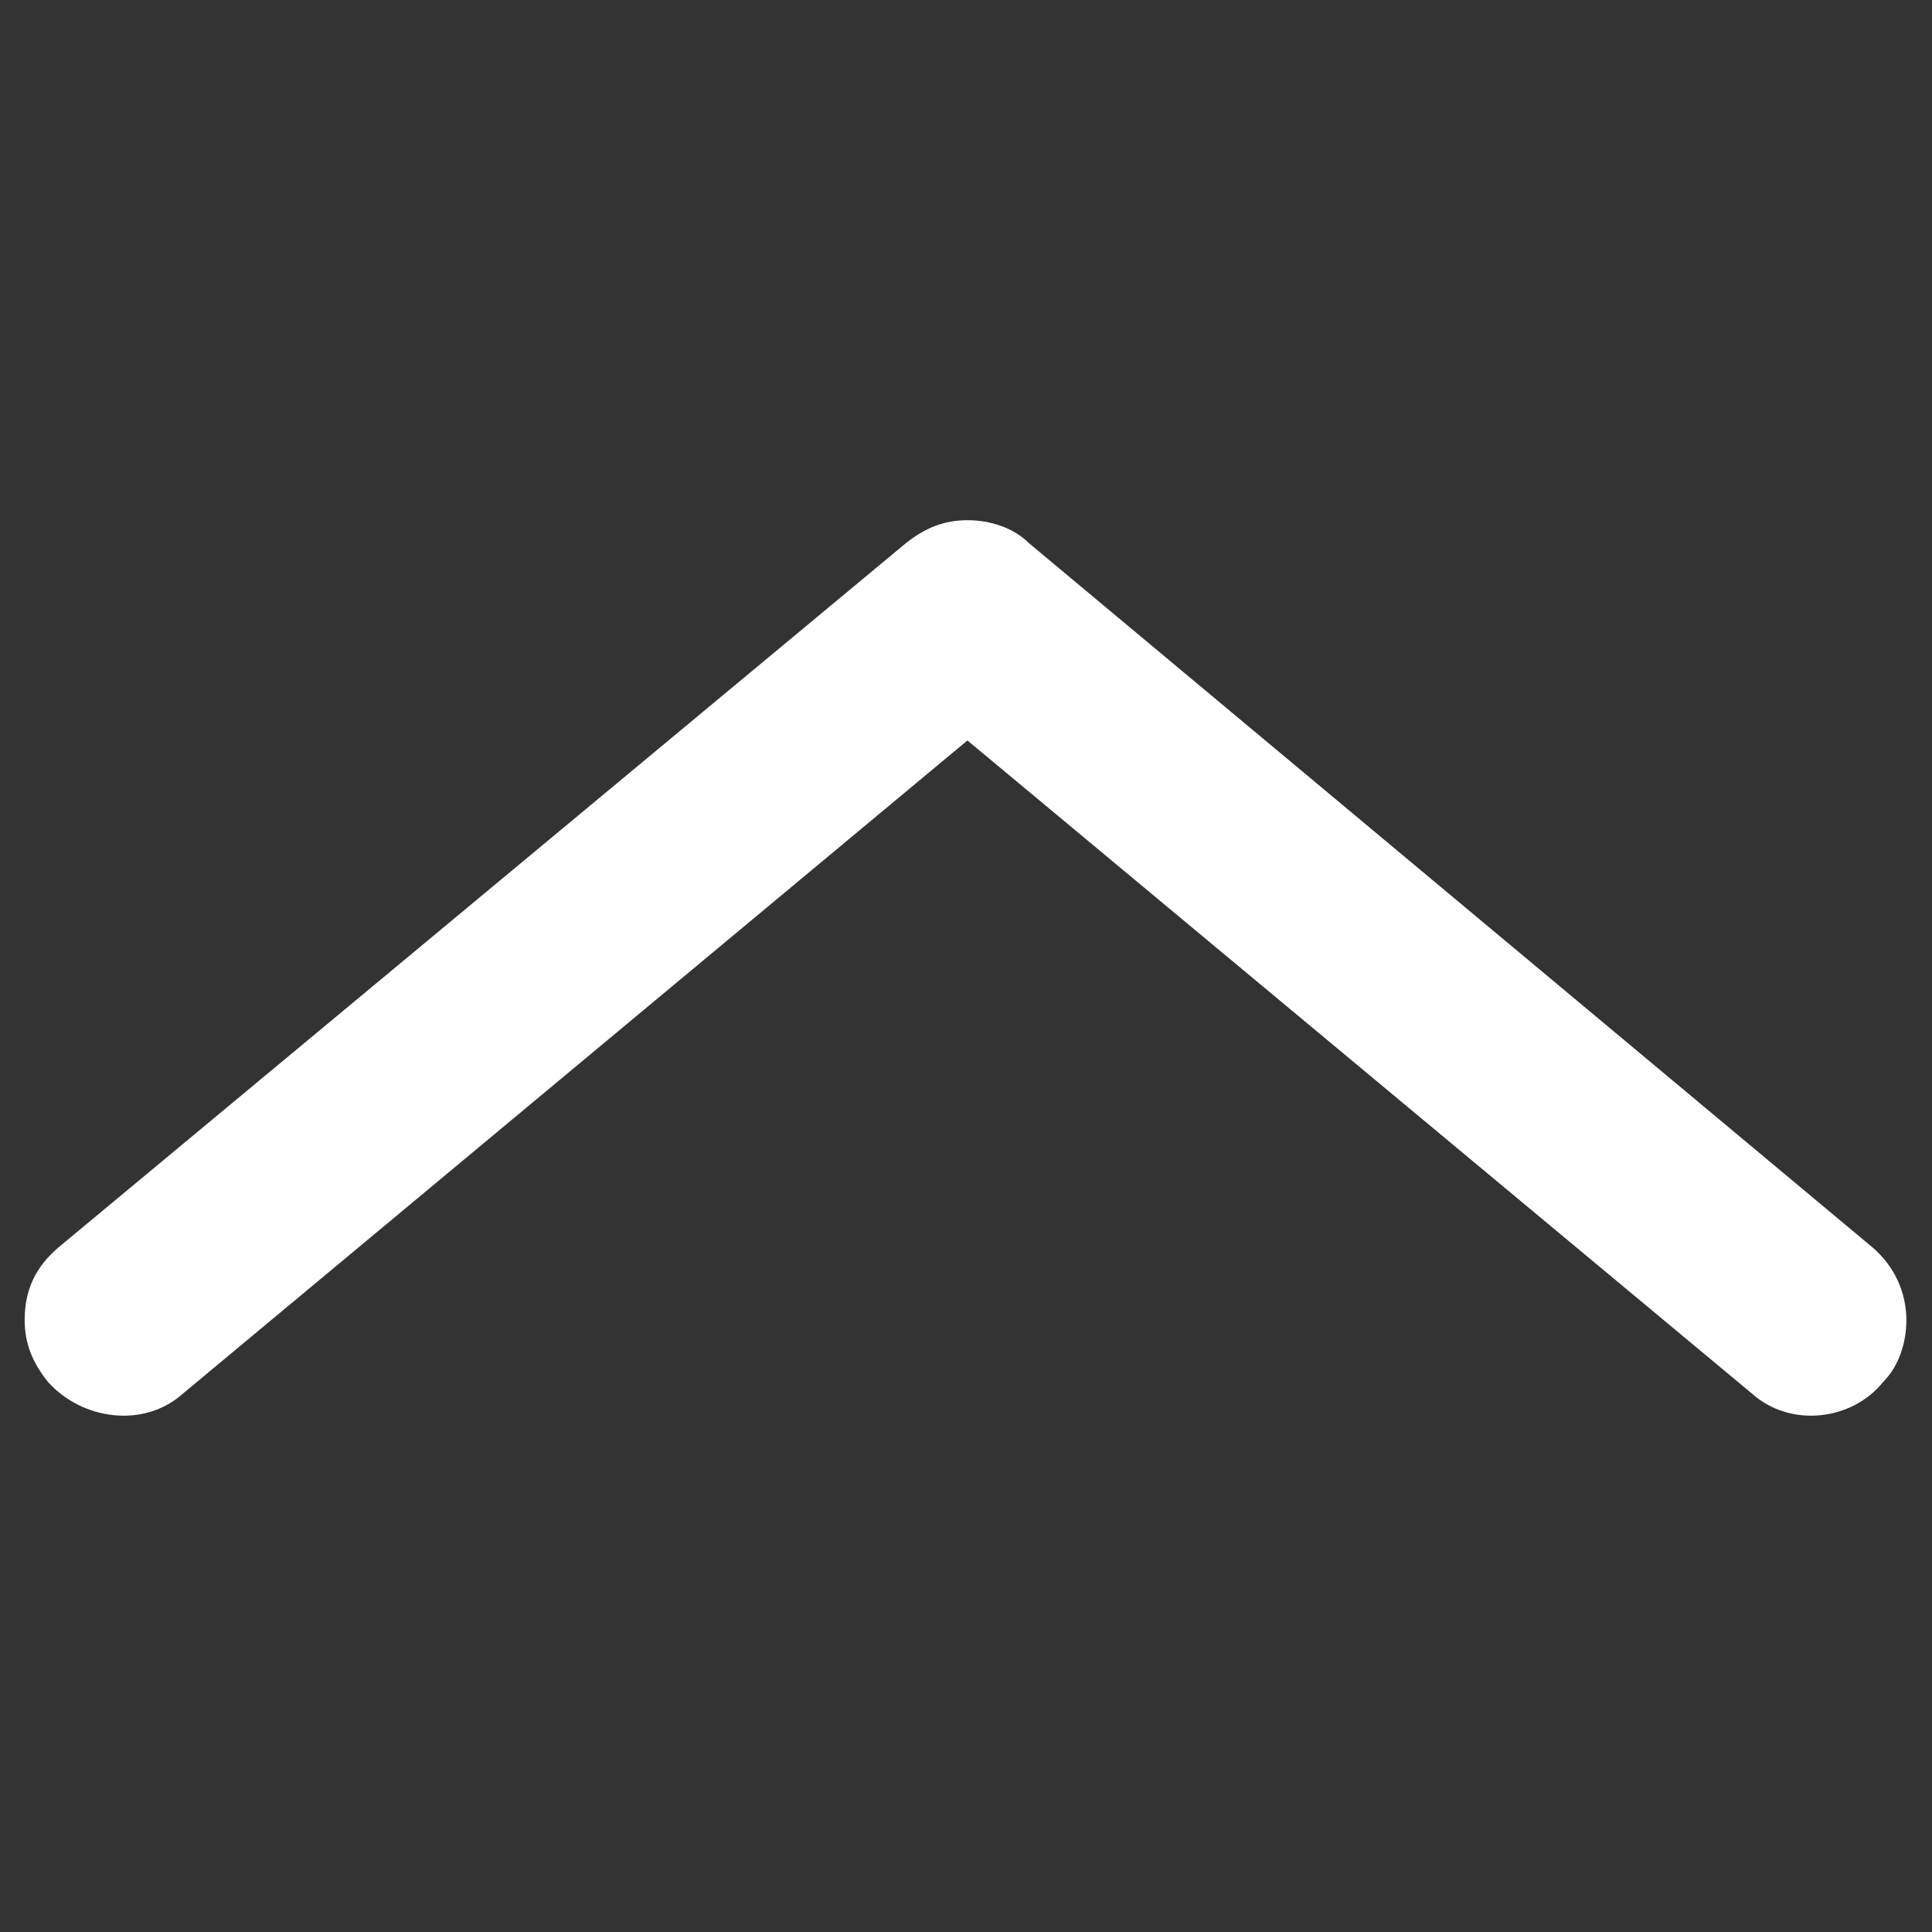 <?xml version="1.0" encoding="utf-8"?>
<!-- Generator: Adobe Illustrator 16.0.0, SVG Export Plug-In . SVG Version: 6.00 Build 0)  -->
<!DOCTYPE svg PUBLIC "-//W3C//DTD SVG 1.1//EN" "http://www.w3.org/Graphics/SVG/1.1/DTD/svg11.dtd">
<svg version="1.1" id="Layer_1" xmlns="http://www.w3.org/2000/svg" xmlns:xlink="http://www.w3.org/1999/xlink" x="0px" y="0px"
	 width="10px" height="10px" viewBox="0 0 50 50" enable-background="new 0 0 50 50" xml:space="preserve">
<rect x="0" y="0" width="50" height="50" fill="#333333" stroke="none"/>
<path fill="#ffffff" d="M4.738,36.063l20.299-16.9l20.3,16.9c1,0.9,2.6,0.7,3.4-0.3c0.399-0.399,0.6-1,0.6-1.601
	c0-0.699-0.301-1.399-0.9-1.899l-21.8-18.2c-0.399-0.4-1-0.6-1.6-0.6s-1.1,0.199-1.6,0.6l-21.9,18.2
	c-0.6,0.5-0.899,1.101-0.899,1.899c0,0.601,0.2,1.101,0.603,1.601C2.137,36.763,3.738,36.963,4.738,36.063z"/>
</svg>
